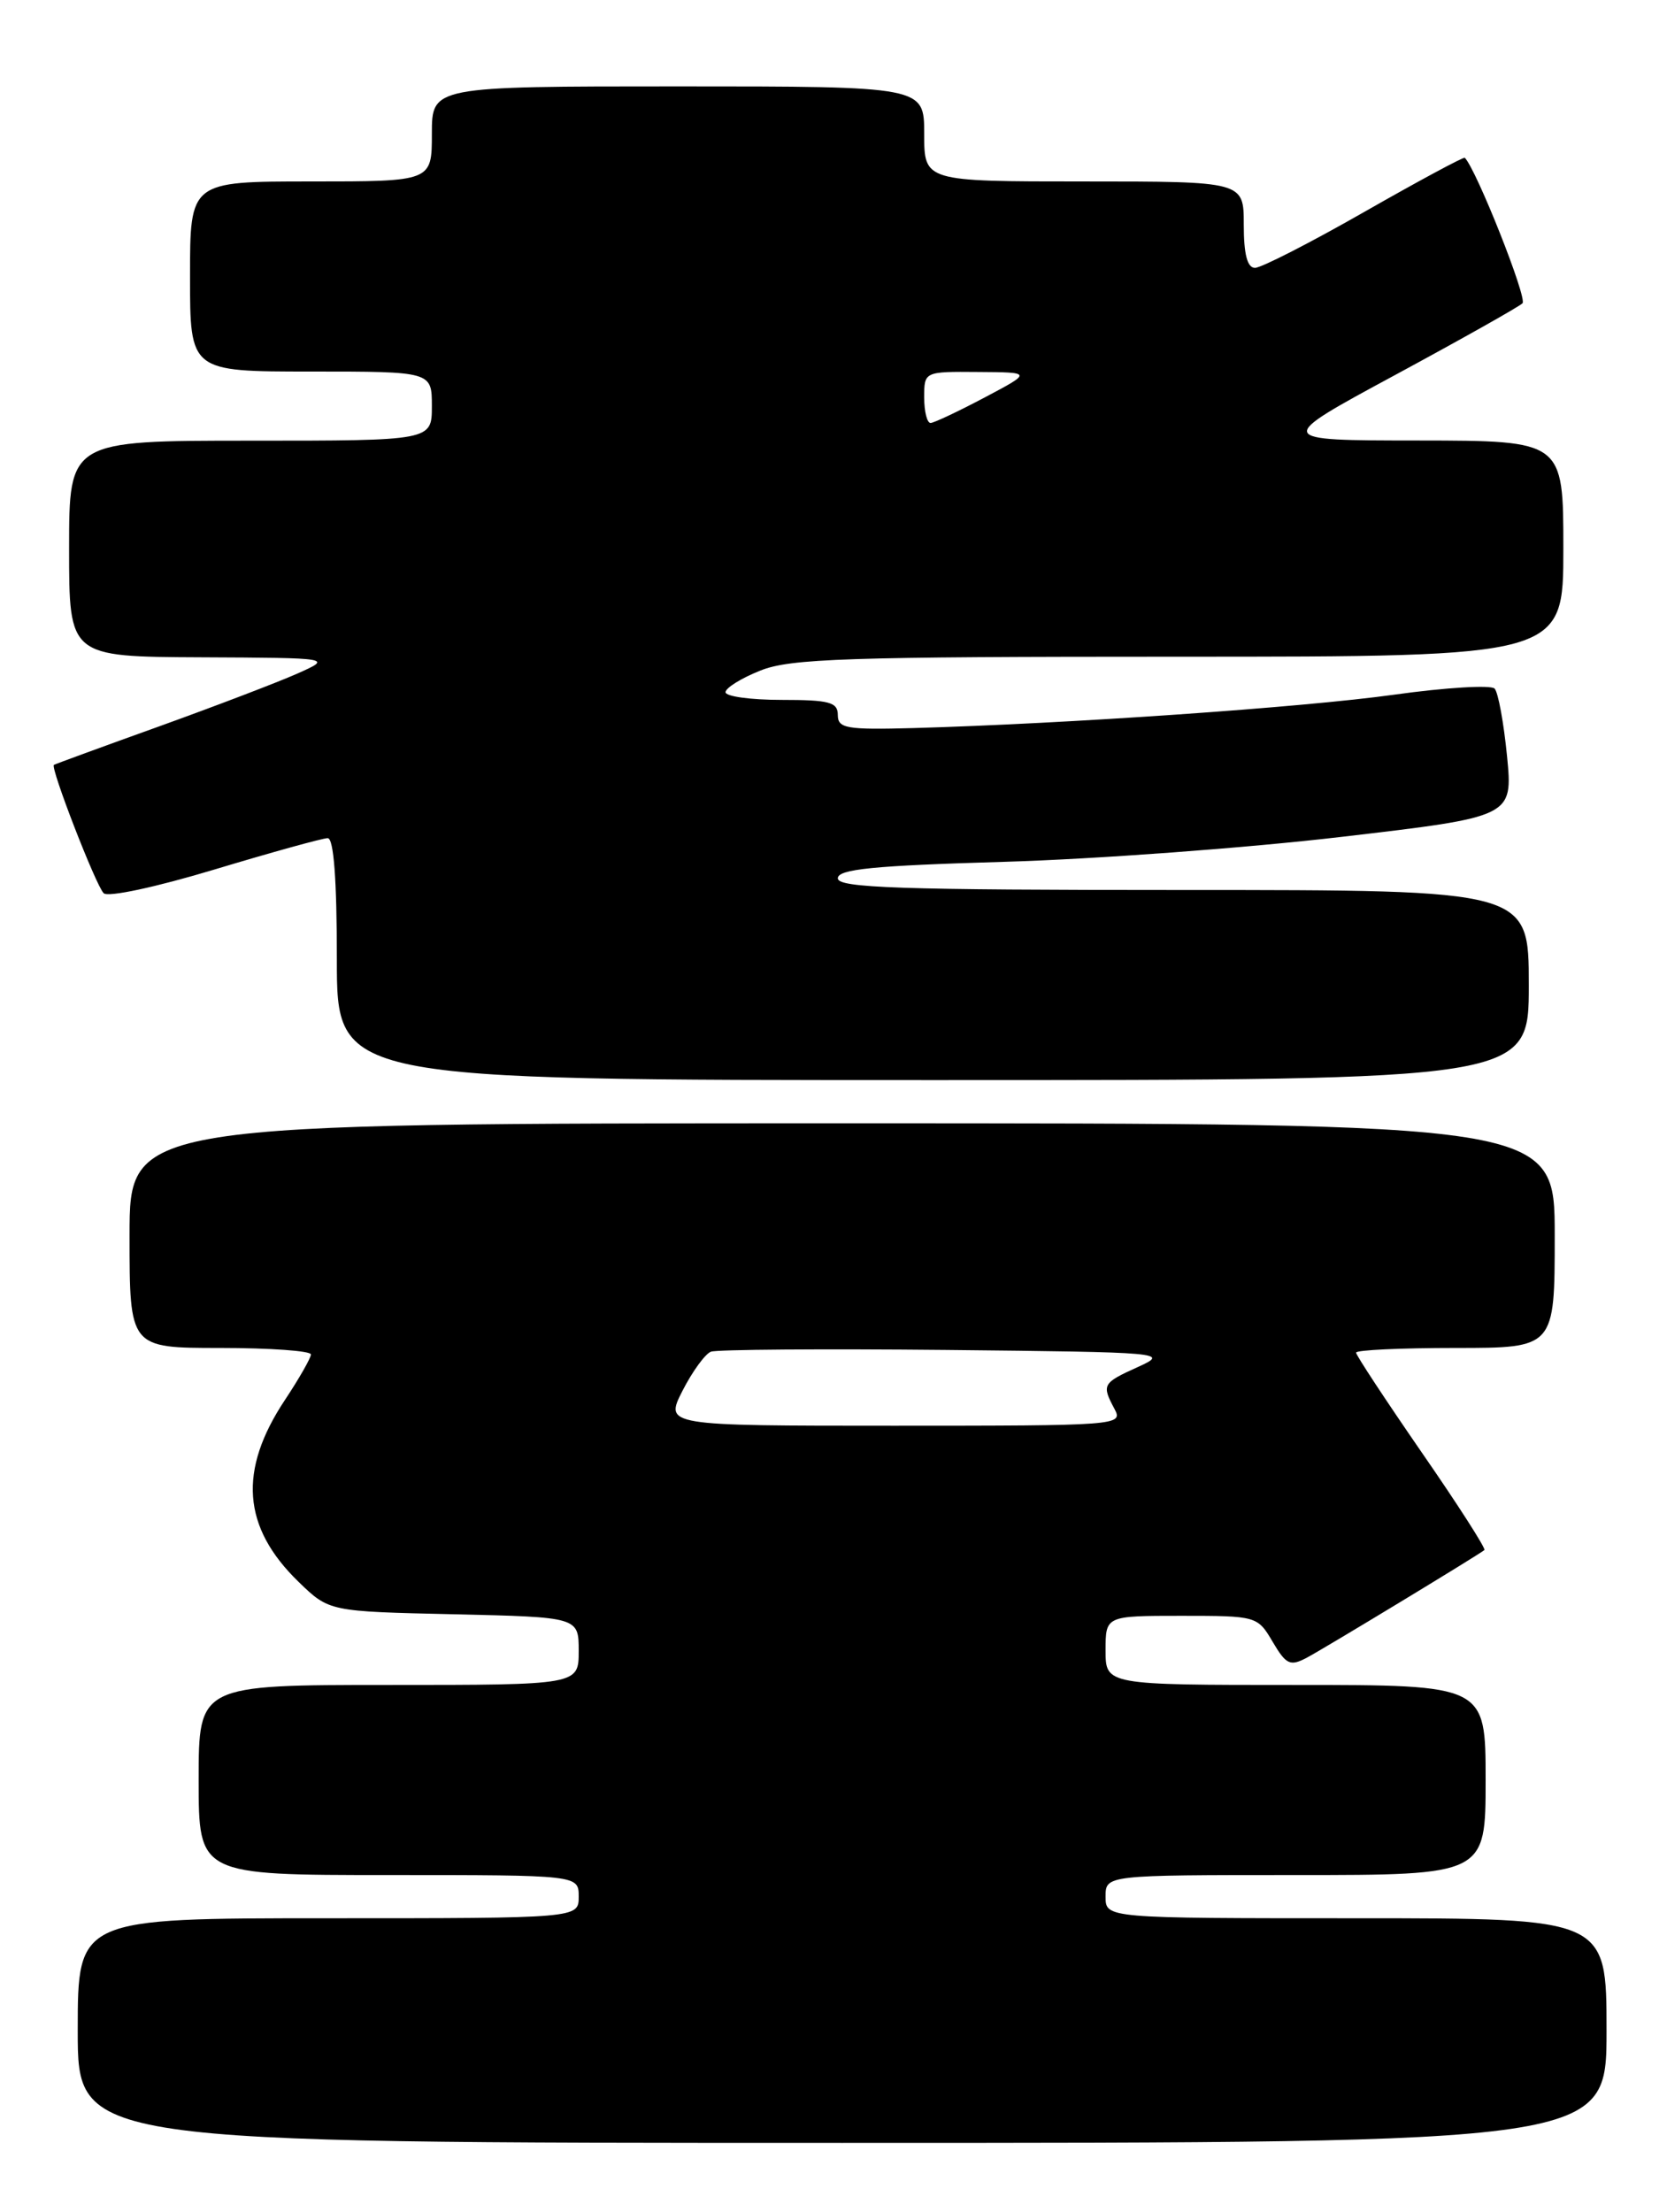 <?xml version="1.0" encoding="UTF-8" standalone="no"?>
<!DOCTYPE svg PUBLIC "-//W3C//DTD SVG 1.1//EN" "http://www.w3.org/Graphics/SVG/1.1/DTD/svg11.dtd" >
<svg xmlns="http://www.w3.org/2000/svg" xmlns:xlink="http://www.w3.org/1999/xlink" version="1.1" viewBox="0 0 193 256">
 <g >
 <path fill="currentColor"
d=" M 186.00 235.00 C 186.00 222.00 186.00 222.00 157.00 222.00 C 128.00 222.00 128.00 222.00 128.00 219.50 C 128.00 217.00 128.00 217.00 150.00 217.00 C 172.00 217.00 172.00 217.00 172.00 206.00 C 172.00 195.00 172.00 195.00 150.00 195.00 C 128.00 195.00 128.00 195.00 128.00 191.00 C 128.00 187.00 128.00 187.00 136.78 187.00 C 145.49 187.00 145.59 187.03 147.34 190.00 C 148.91 192.66 149.37 192.87 151.31 191.84 C 153.31 190.78 171.02 180.05 171.86 179.39 C 172.06 179.24 168.80 174.15 164.61 168.10 C 160.43 162.04 157.00 156.84 157.00 156.54 C 157.00 156.24 162.18 156.00 168.50 156.00 C 180.00 156.00 180.00 156.00 180.00 143.00 C 180.00 130.00 180.00 130.00 97.50 130.00 C 15.00 130.00 15.00 130.00 15.00 143.00 C 15.00 156.00 15.00 156.00 25.50 156.00 C 31.28 156.00 36.00 156.34 36.00 156.75 C 35.99 157.16 34.64 159.53 33.00 162.00 C 27.56 170.18 28.05 176.75 34.57 183.07 C 38.11 186.50 38.11 186.50 52.55 186.82 C 67.00 187.15 67.00 187.15 67.00 191.07 C 67.00 195.00 67.00 195.00 45.00 195.00 C 23.00 195.00 23.00 195.00 23.00 206.00 C 23.00 217.00 23.00 217.00 45.00 217.00 C 67.00 217.00 67.00 217.00 67.00 219.50 C 67.00 222.00 67.00 222.00 38.00 222.00 C 9.00 222.00 9.00 222.00 9.00 235.00 C 9.00 248.00 9.00 248.00 97.50 248.00 C 186.00 248.00 186.00 248.00 186.00 235.00 Z  M 177.00 114.00 C 177.00 103.00 177.00 103.00 137.00 103.00 C 104.11 103.00 97.00 102.76 97.00 101.65 C 97.00 100.59 101.05 100.18 116.25 99.74 C 126.84 99.43 144.42 98.13 155.33 96.85 C 175.16 94.53 175.16 94.53 174.48 87.51 C 174.10 83.66 173.46 80.14 173.04 79.69 C 172.62 79.25 167.38 79.56 161.39 80.40 C 150.82 81.87 123.53 83.76 105.75 84.26 C 97.99 84.47 97.00 84.30 97.00 82.75 C 97.00 81.26 96.02 81.00 90.50 81.00 C 86.92 81.00 84.00 80.60 84.00 80.11 C 84.00 79.62 85.81 78.49 88.02 77.61 C 91.50 76.21 97.98 76.00 136.52 76.00 C 181.00 76.00 181.00 76.00 181.00 63.50 C 181.00 51.00 181.00 51.00 164.25 50.98 C 147.50 50.97 147.50 50.97 161.50 43.41 C 169.20 39.25 175.85 35.51 176.27 35.10 C 176.86 34.54 170.94 19.63 169.59 18.26 C 169.46 18.13 164.24 20.94 157.98 24.51 C 151.73 28.08 146.02 31.00 145.30 31.00 C 144.41 31.00 144.00 29.44 144.00 26.00 C 144.00 21.00 144.00 21.00 125.50 21.00 C 107.00 21.00 107.00 21.00 107.00 15.50 C 107.00 10.00 107.00 10.00 78.50 10.00 C 50.00 10.00 50.00 10.00 50.00 15.50 C 50.00 21.00 50.00 21.00 36.00 21.00 C 22.00 21.00 22.00 21.00 22.00 32.00 C 22.00 43.00 22.00 43.00 36.00 43.00 C 50.00 43.00 50.00 43.00 50.00 47.00 C 50.00 51.00 50.00 51.00 29.00 51.00 C 8.00 51.00 8.00 51.00 8.00 63.50 C 8.00 76.00 8.00 76.00 23.25 76.07 C 38.50 76.14 38.50 76.14 34.41 77.96 C 32.16 78.96 24.96 81.71 18.41 84.07 C 11.86 86.42 6.38 88.43 6.24 88.52 C 5.80 88.81 11.08 102.44 12.00 103.37 C 12.48 103.87 18.06 102.67 24.86 100.62 C 31.47 98.63 37.36 97.00 37.94 97.00 C 38.64 97.00 39.00 101.81 39.00 111.00 C 39.00 125.00 39.00 125.00 108.00 125.00 C 177.00 125.00 177.00 125.00 177.00 114.00 Z  M 79.02 160.95 C 80.16 158.72 81.64 156.69 82.31 156.43 C 82.98 156.18 95.23 156.09 109.52 156.23 C 134.88 156.49 135.41 156.54 131.75 158.20 C 127.63 160.06 127.53 160.25 129.04 163.07 C 130.05 164.96 129.46 165.00 103.51 165.00 C 76.96 165.00 76.96 165.00 79.02 160.95 Z  M 107.00 46.00 C 107.00 43.00 107.00 43.00 113.25 43.05 C 119.50 43.09 119.50 43.09 114.00 46.00 C 110.97 47.60 108.16 48.93 107.75 48.95 C 107.34 48.98 107.00 47.65 107.00 46.00 Z "/>
</g>
</svg>